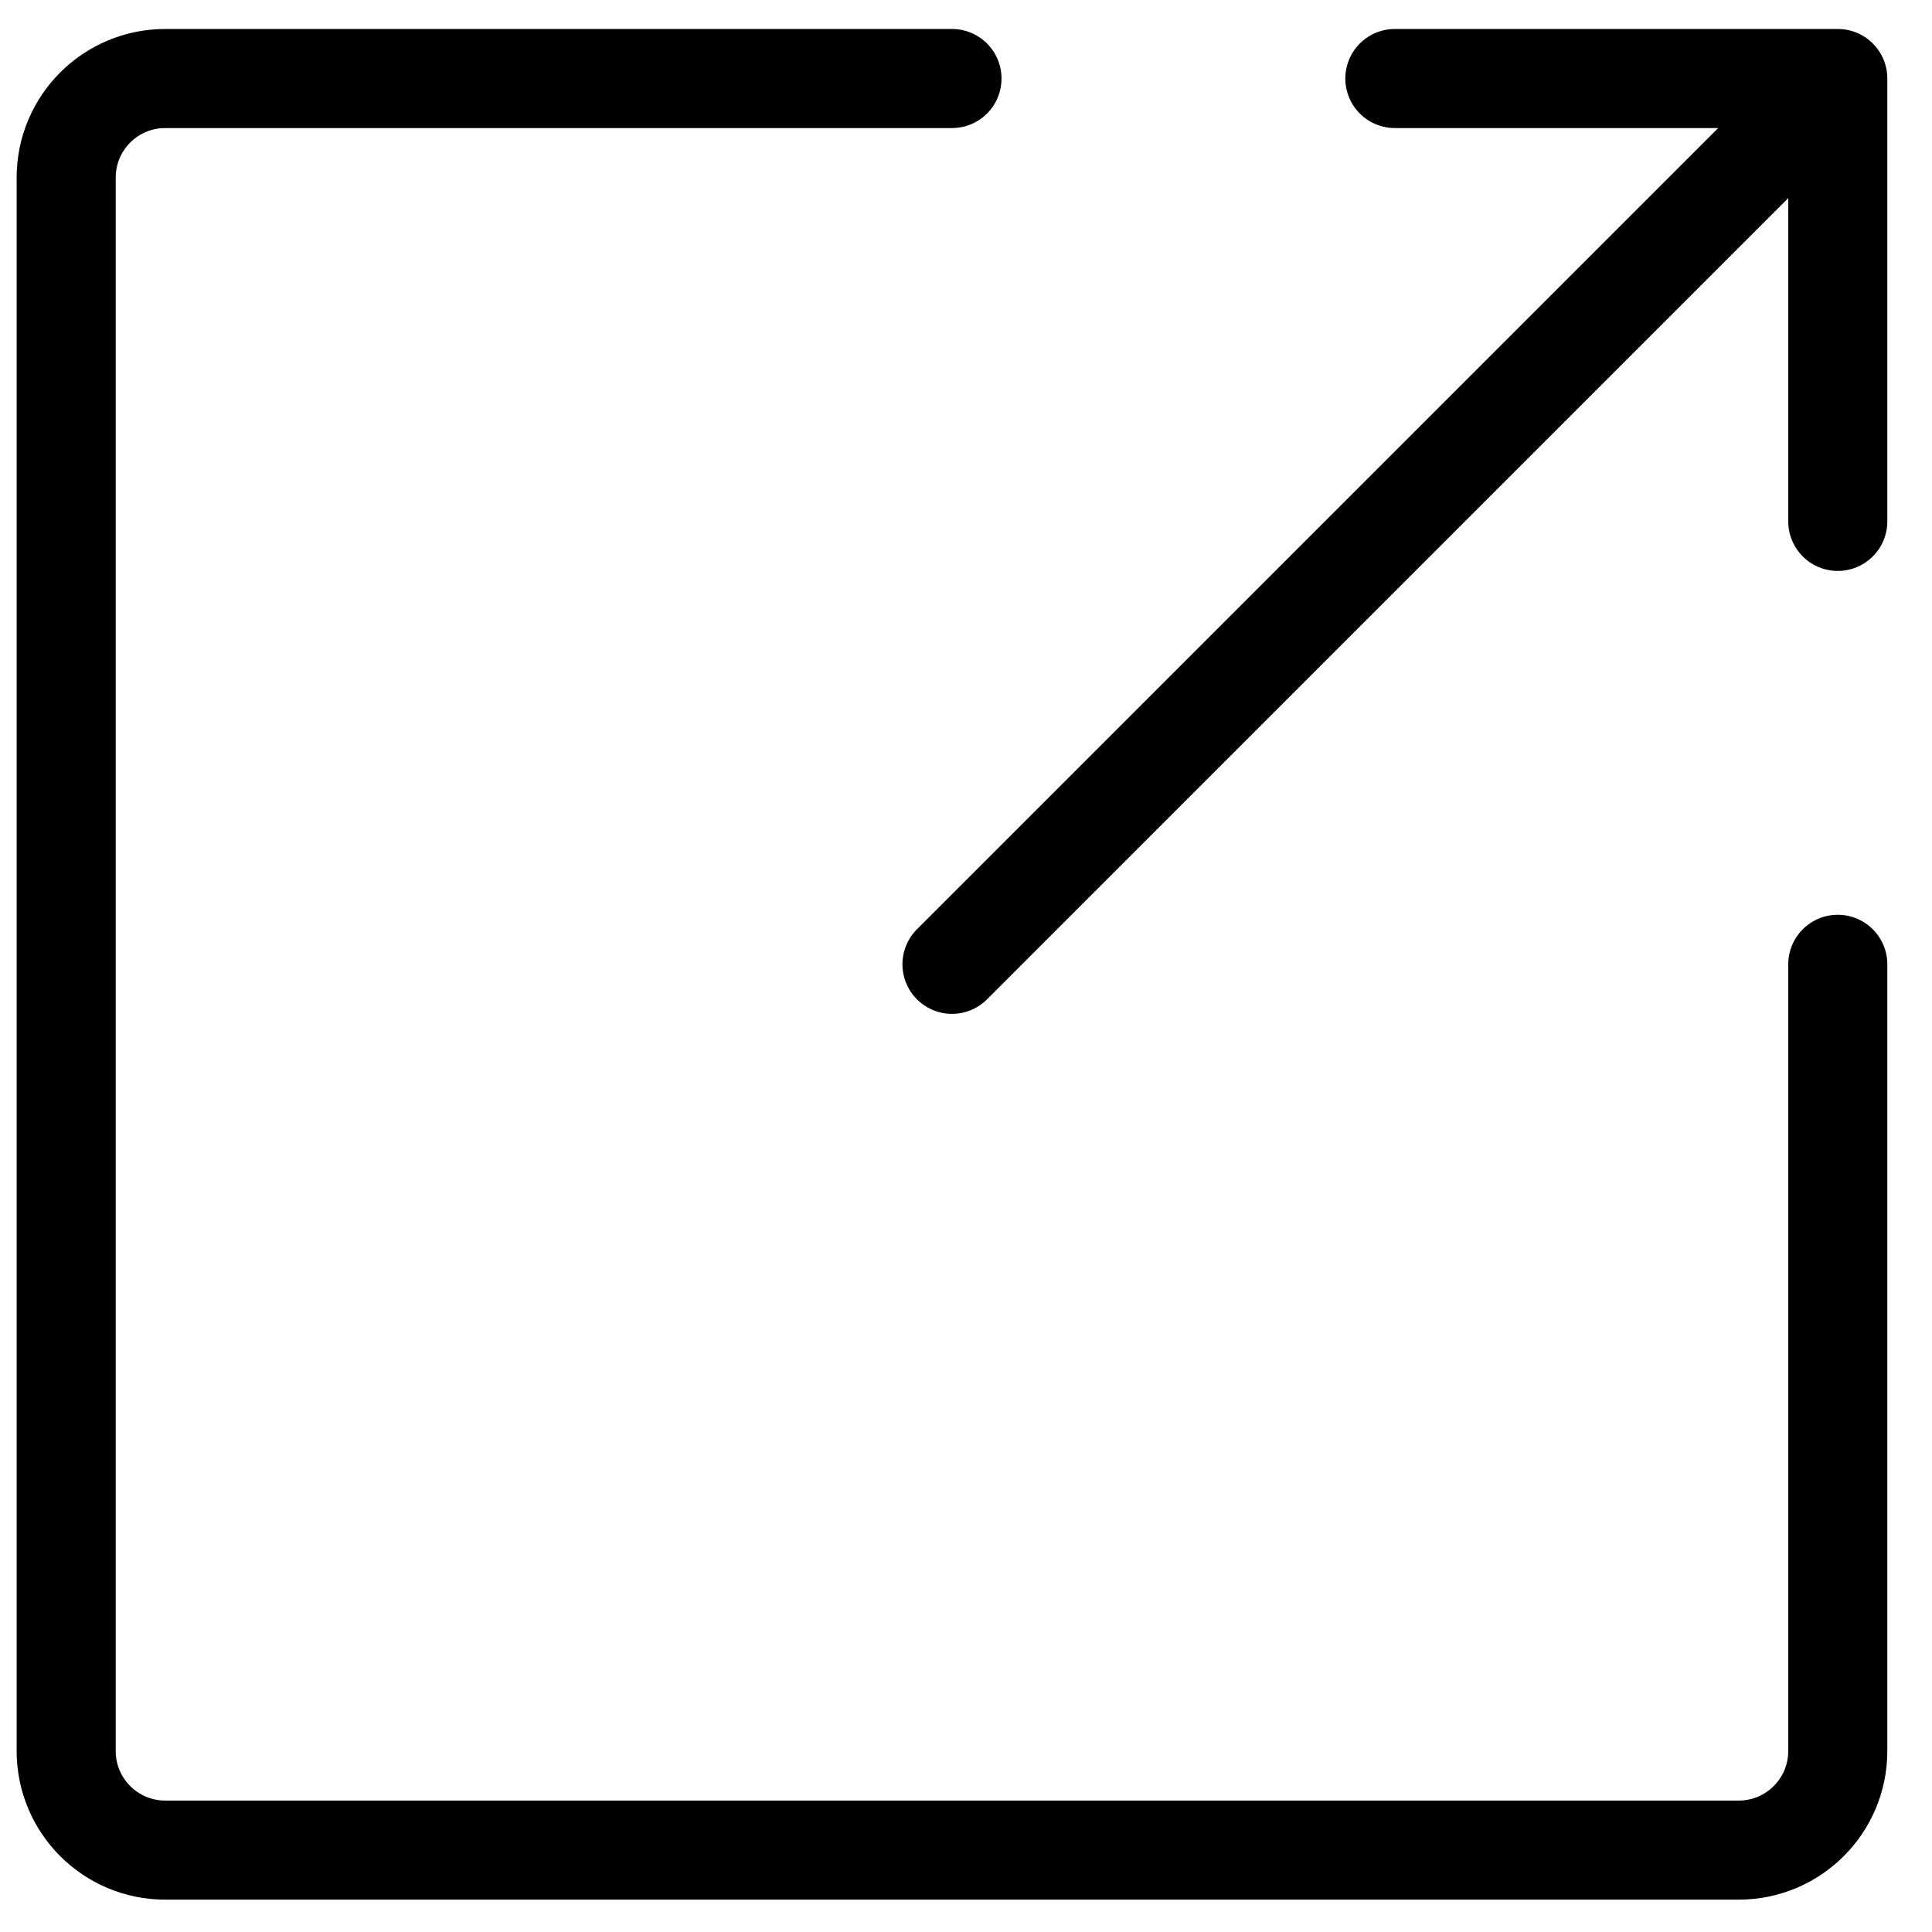 <svg width="39" height="39" viewBox="0 0 39 39" fill="none" xmlns="http://www.w3.org/2000/svg">
<path d="M37.098 19.466V35.347C37.098 36.451 36.202 37.347 35.098 37.347H3.336C2.231 37.347 1.336 36.451 1.336 35.347V3.585C1.336 2.48 2.231 1.585 3.336 1.585H19.217" stroke="black" stroke-width="2" stroke-linecap="round"/>
<path d="M37.098 1.585H28.157M37.098 1.585V10.525M37.098 1.585L19.217 19.466" stroke="black" stroke-width="2" stroke-linecap="round"/>
</svg>

